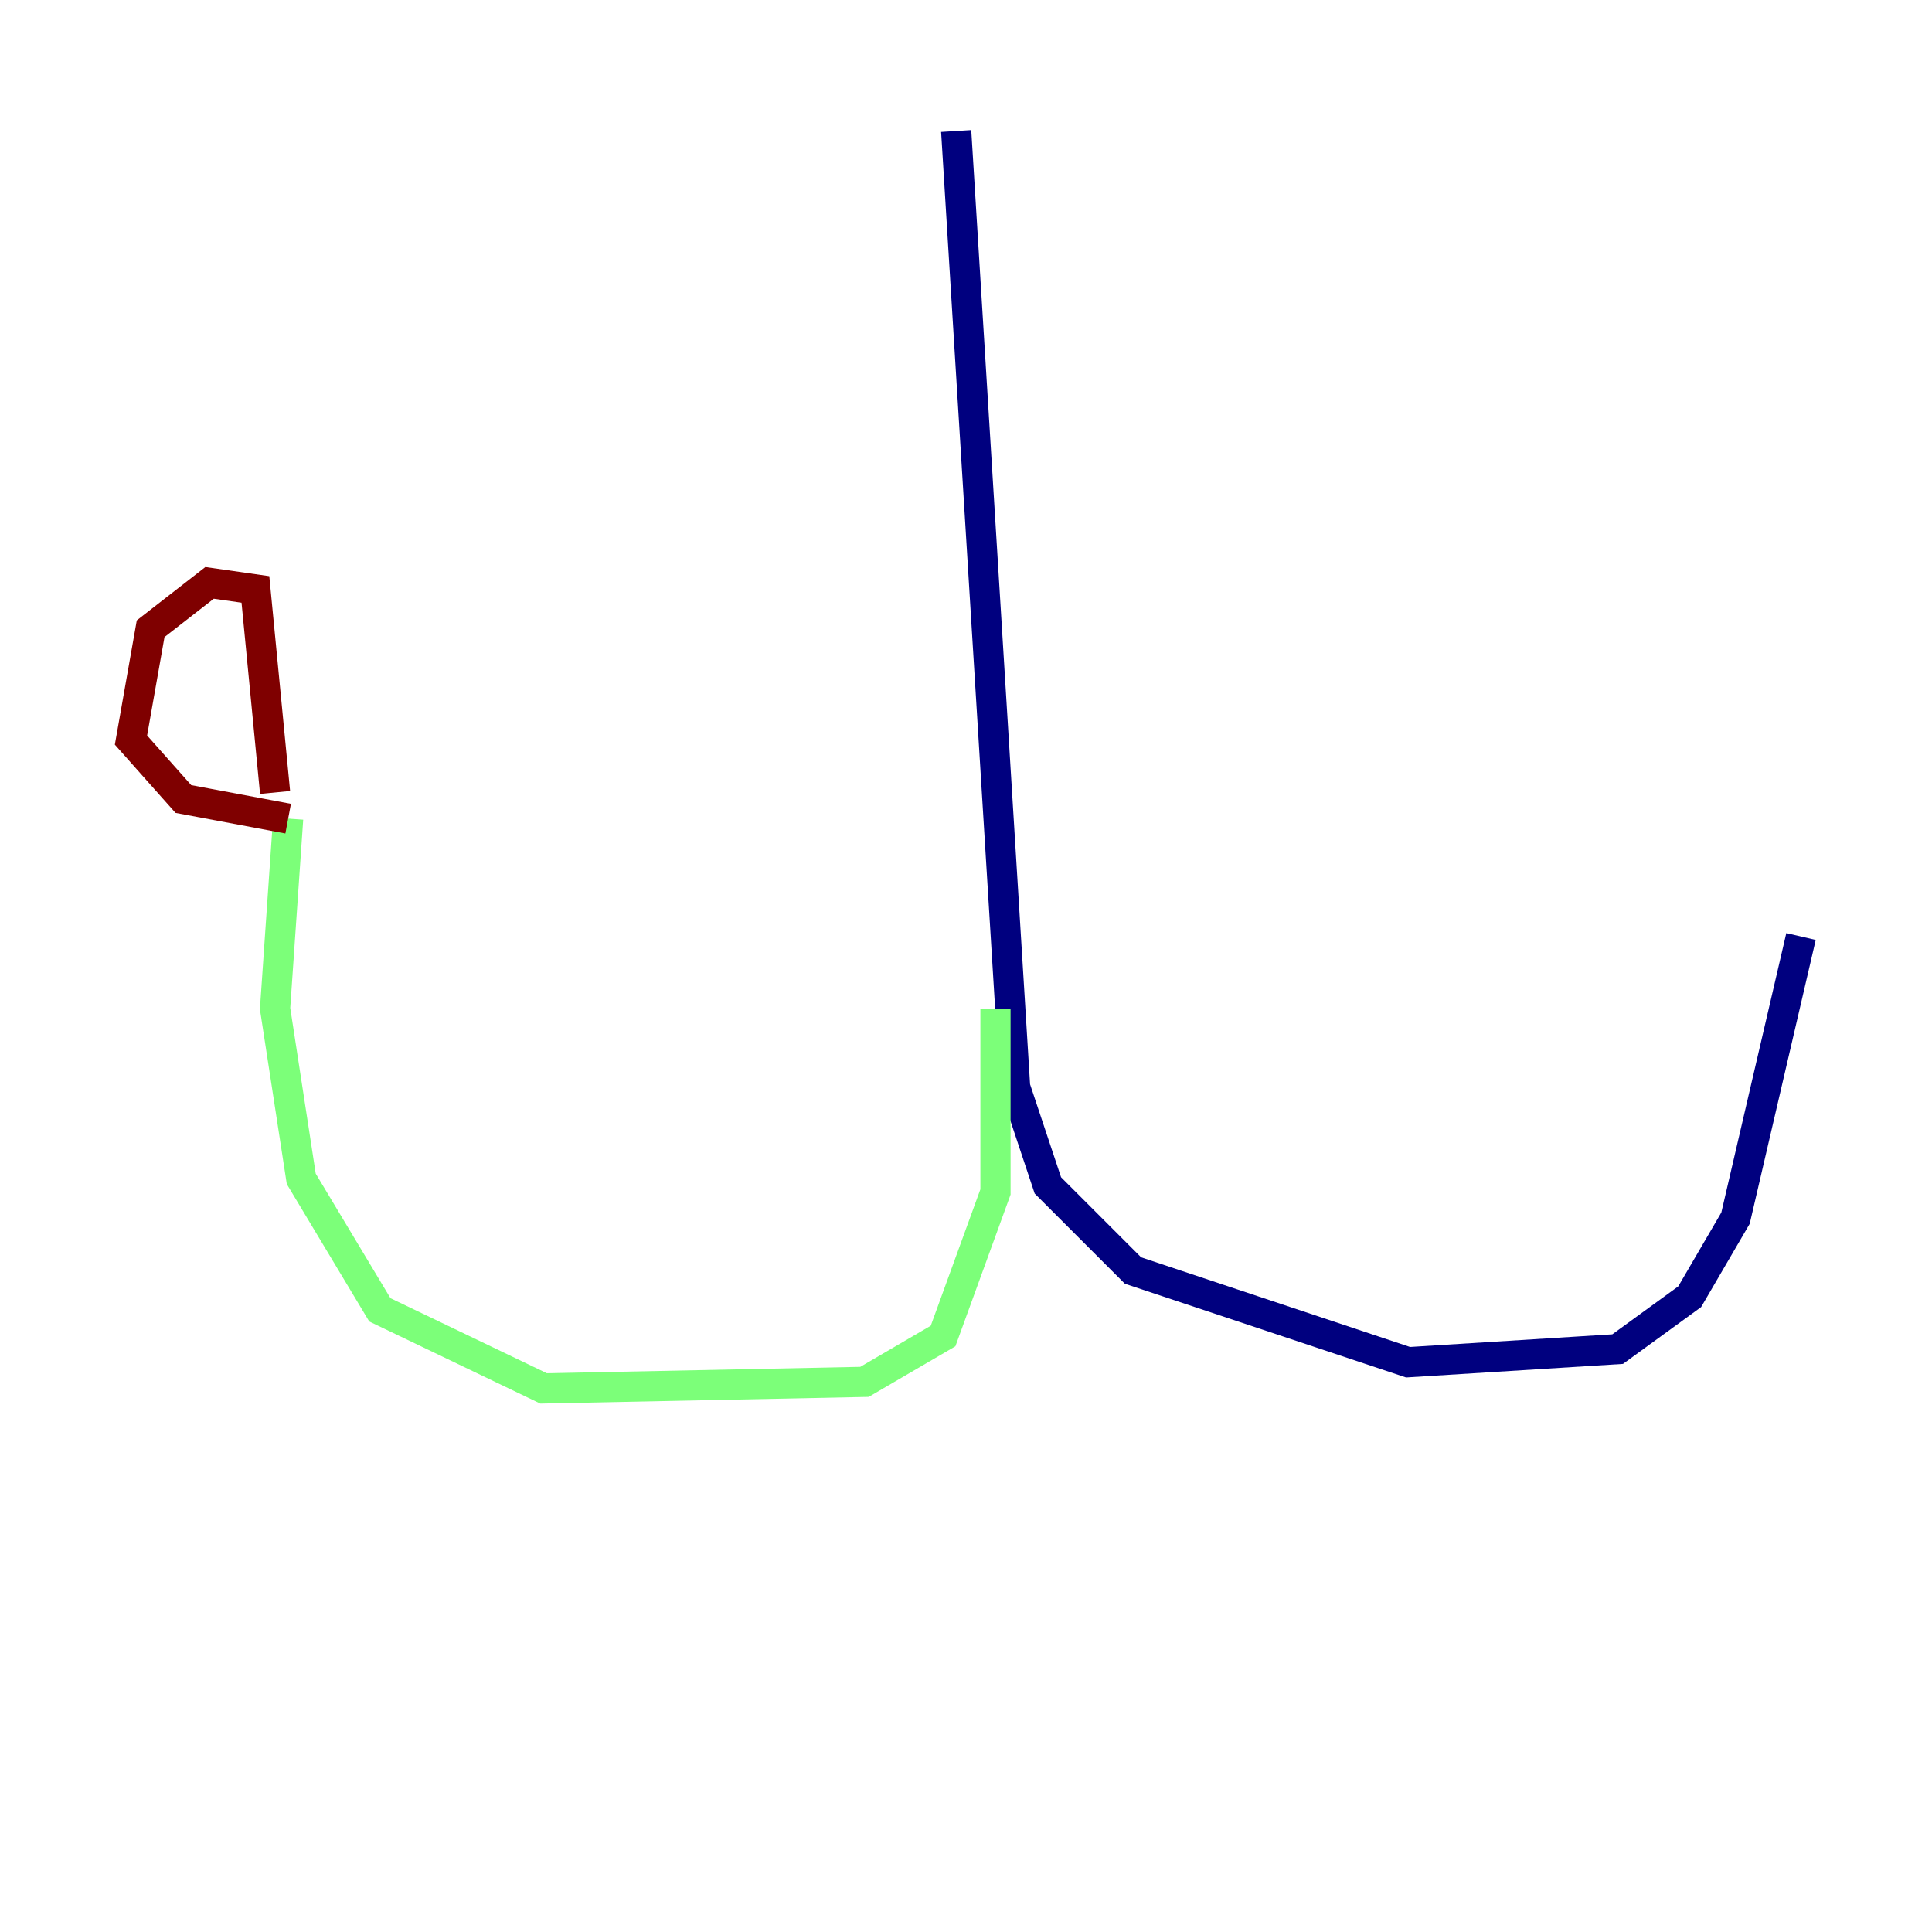 <?xml version="1.0" encoding="utf-8" ?>
<svg baseProfile="tiny" height="128" version="1.2" viewBox="0,0,128,128" width="128" xmlns="http://www.w3.org/2000/svg" xmlns:ev="http://www.w3.org/2001/xml-events" xmlns:xlink="http://www.w3.org/1999/xlink"><defs /><polyline fill="none" points="63.349,8.678 67.254,72.027 69.424,78.536 75.064,84.176 93.288,90.251 107.173,89.383 111.946,85.912 114.983,80.705 119.322,62.047" stroke="#00007f" stroke-width="2" /><polyline fill="none" points="65.953,66.82 65.953,78.969 62.481,88.515 57.275,91.552 36.014,91.986 25.166,86.78 19.959,78.102 18.224,66.82 19.091,54.237" stroke="#7cff79" stroke-width="2" /><polyline fill="none" points="19.091,54.237 12.149,52.936 8.678,49.031 9.98,41.654 13.885,38.617 16.922,39.051 18.224,52.502" stroke="#7f0000" stroke-width="2" /></svg>